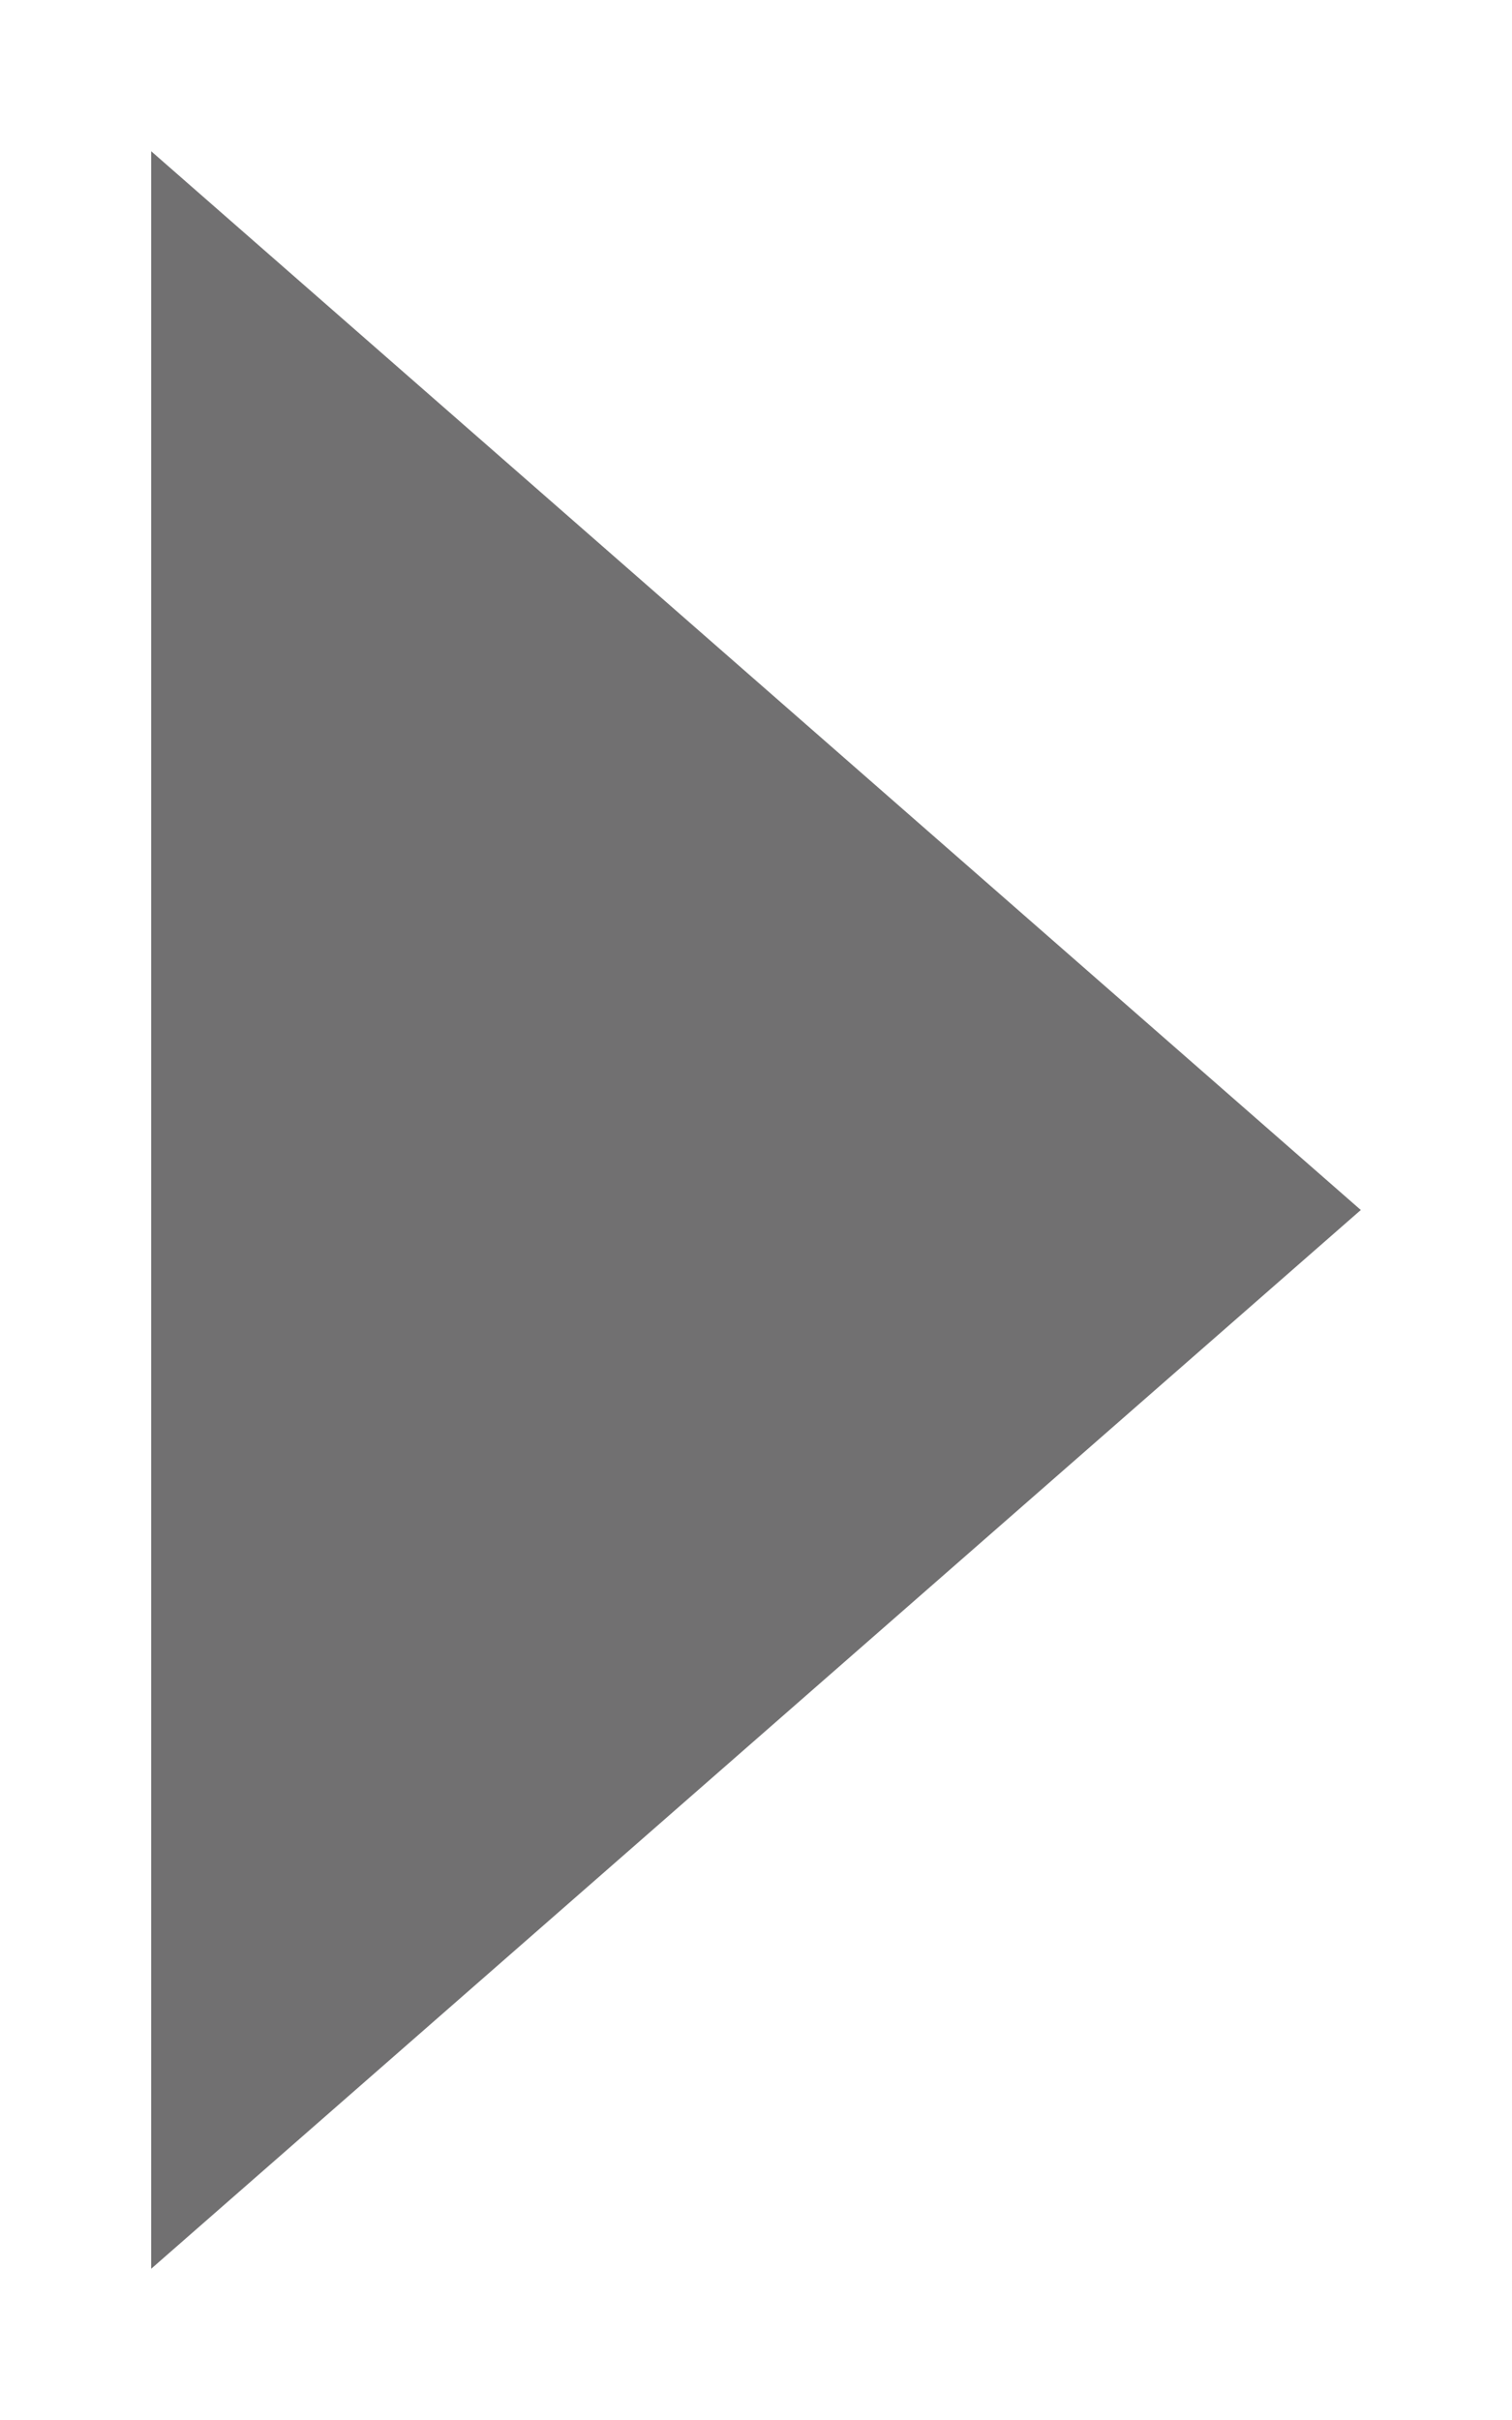 <?xml version="1.0" encoding="utf-8"?>
<svg width="5px" height="8px" viewBox="0 0 5 8" version="1.1" xmlns:xlink="http://www.w3.org/1999/xlink" xmlns="http://www.w3.org/2000/svg">
  <desc>Created with Lunacy</desc>
  <path d="M3.5 3.55271e-15L7 4L4.18049e-12 4L3.5 3.55271e-15Z" transform="matrix(1.192488E-08 1 -1 1.192488E-08 4.5 0.5)" id="Triangle-Copy" fill="#717071" stroke="none" />
</svg>